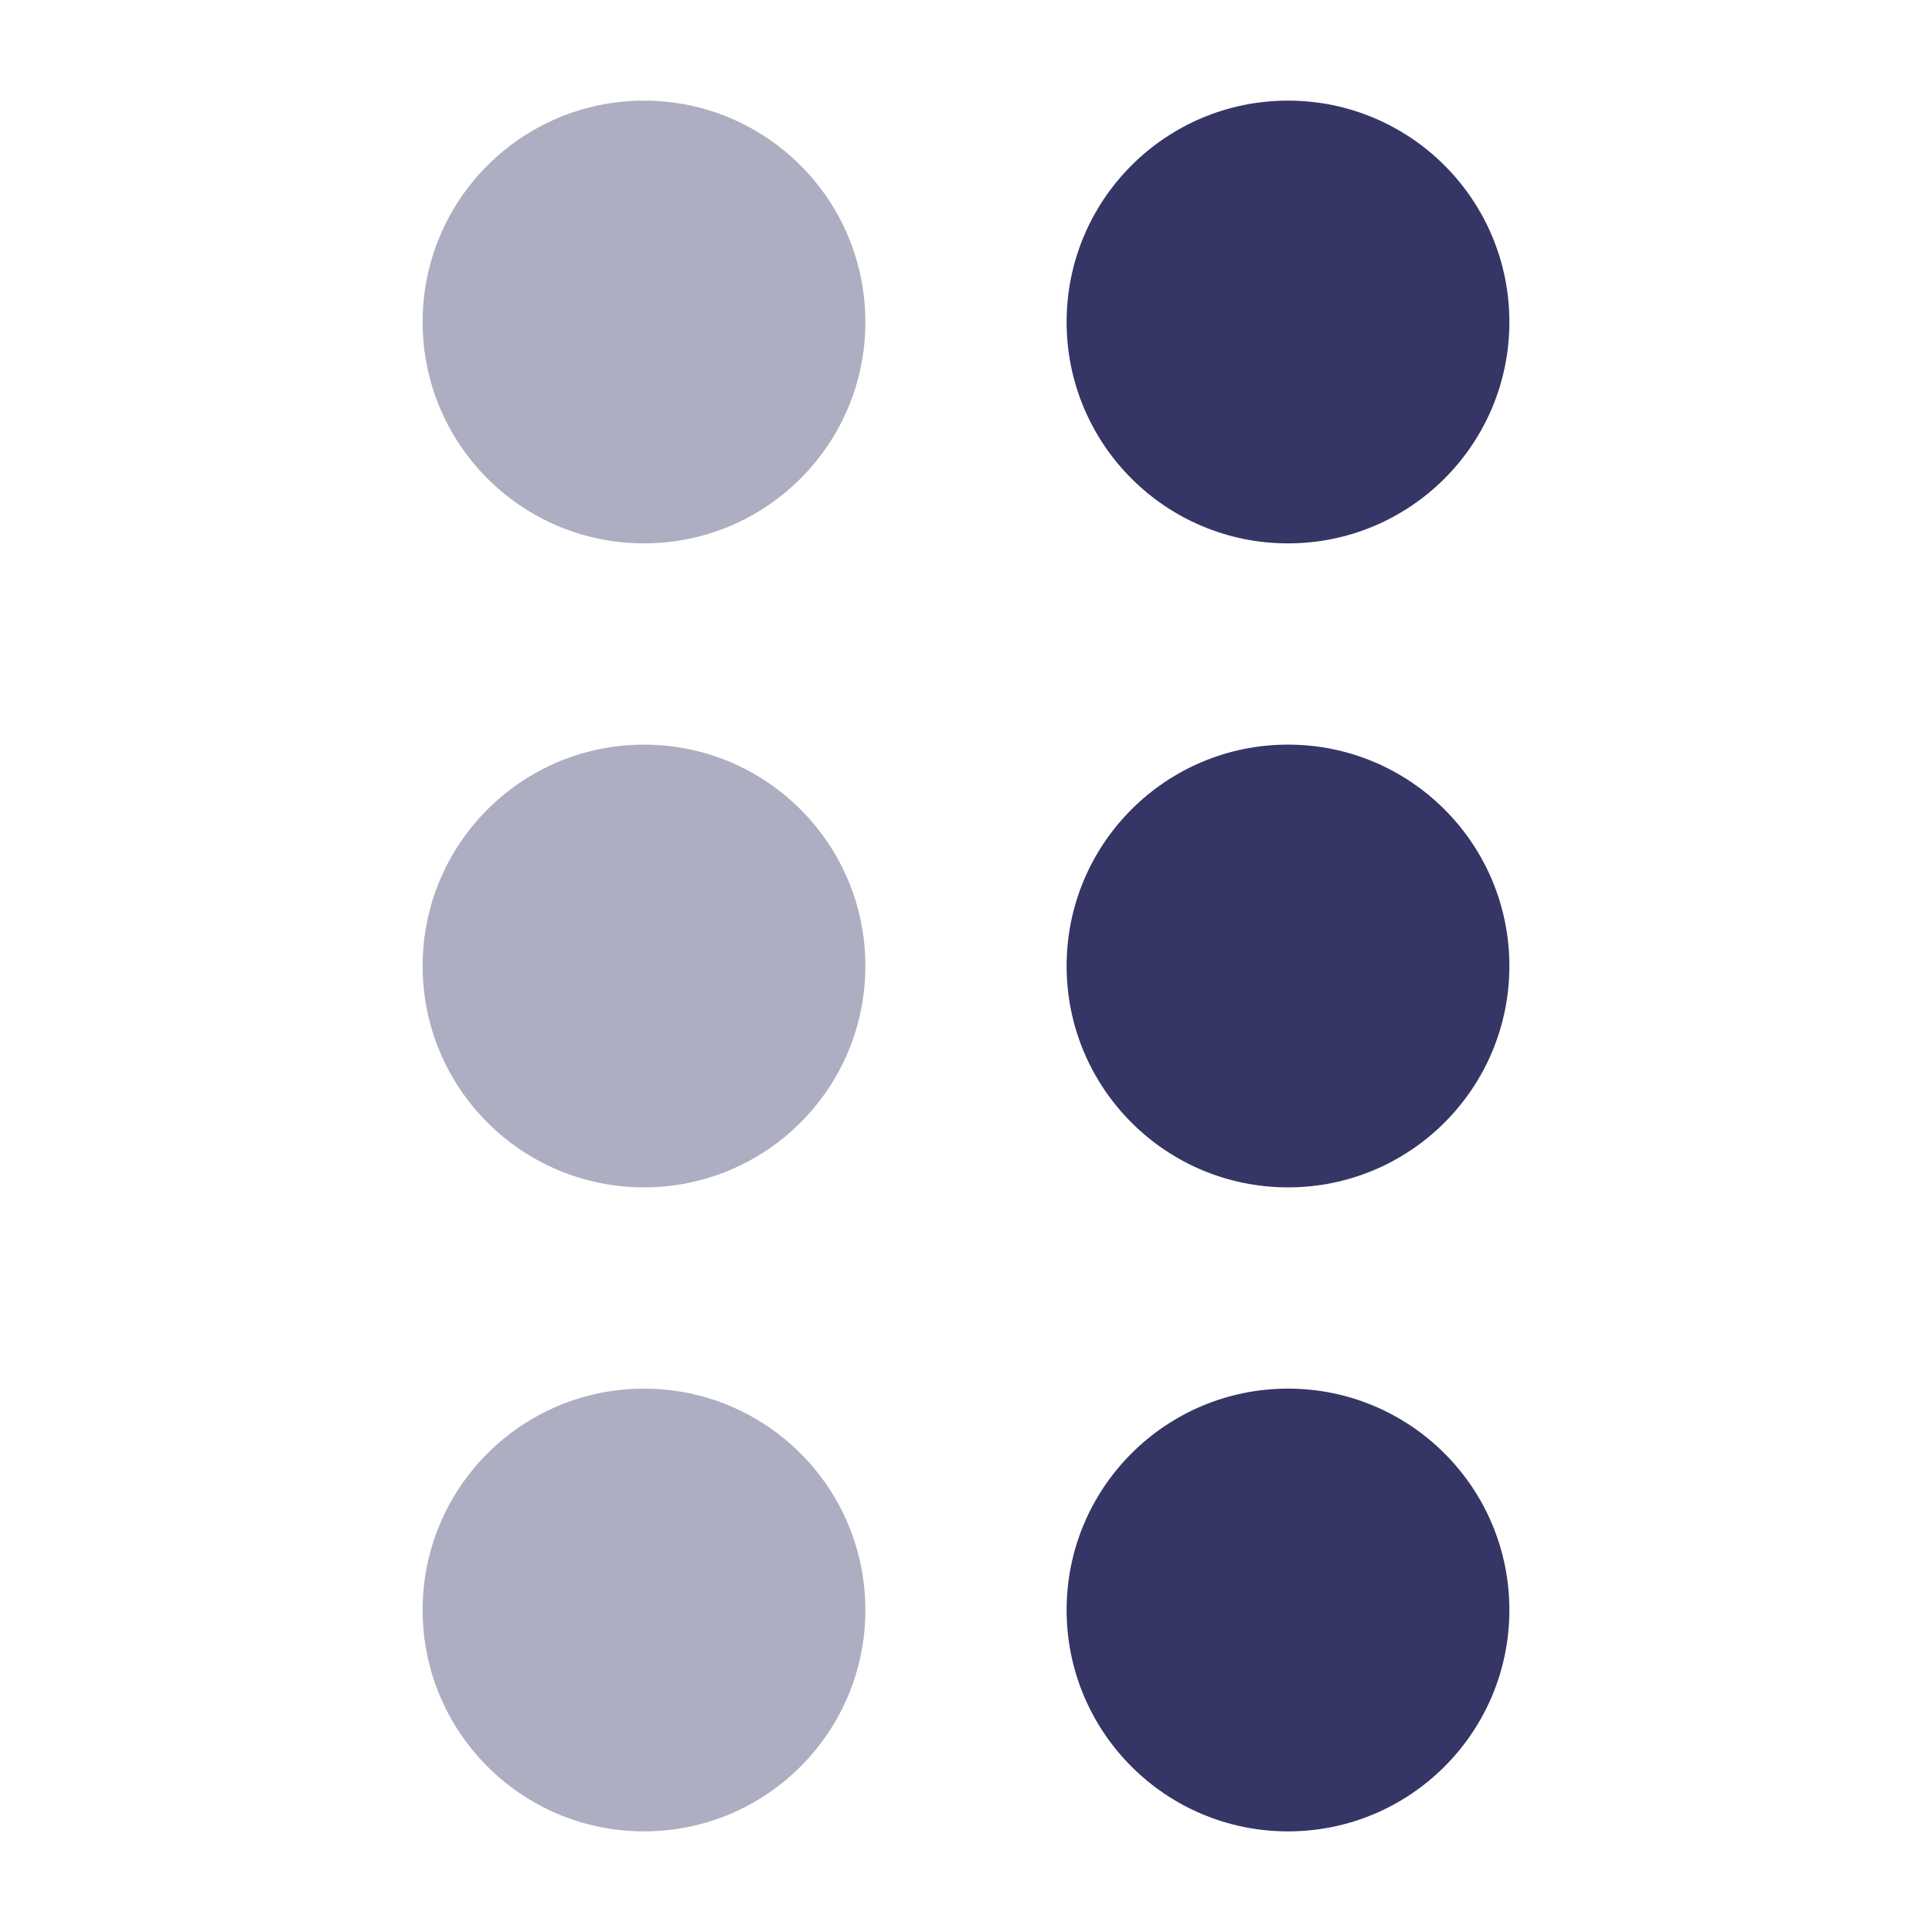 <svg width="24" height="24" viewBox="0 0 24 24" fill="none" xmlns="http://www.w3.org/2000/svg">
<g opacity="0.4">
<path d="M8 1.25C6.481 1.25 5.25 2.481 5.25 4C5.25 5.519 6.481 6.75 8 6.75C9.519 6.75 10.75 5.519 10.75 4C10.75 2.481 9.519 1.25 8 1.25Z" fill="#353566"/>
<path d="M8 9.25C6.481 9.25 5.25 10.481 5.25 12C5.25 13.519 6.481 14.75 8 14.75C9.519 14.75 10.75 13.519 10.75 12C10.75 10.481 9.519 9.25 8 9.25Z" fill="#353566"/>
<path d="M8 17.25C6.481 17.25 5.25 18.481 5.25 20C5.25 21.519 6.481 22.75 8 22.75C9.519 22.75 10.75 21.519 10.75 20C10.75 18.481 9.519 17.25 8 17.25Z" fill="#353566"/>
</g>
<path d="M16 1.25C14.481 1.25 13.25 2.481 13.25 4C13.25 5.519 14.481 6.75 16 6.75C17.519 6.75 18.75 5.519 18.75 4C18.75 2.481 17.519 1.25 16 1.25Z" fill="#353566"/>
<path d="M16 9.25C14.481 9.25 13.25 10.481 13.25 12C13.25 13.519 14.481 14.75 16 14.75C17.519 14.75 18.75 13.519 18.75 12C18.75 10.481 17.519 9.25 16 9.25Z" fill="#353566"/>
<path d="M16 17.25C14.481 17.25 13.25 18.481 13.25 20C13.25 21.519 14.481 22.75 16 22.75C17.519 22.75 18.75 21.519 18.75 20C18.75 18.481 17.519 17.25 16 17.25Z" fill="#353566"/>
</svg>
